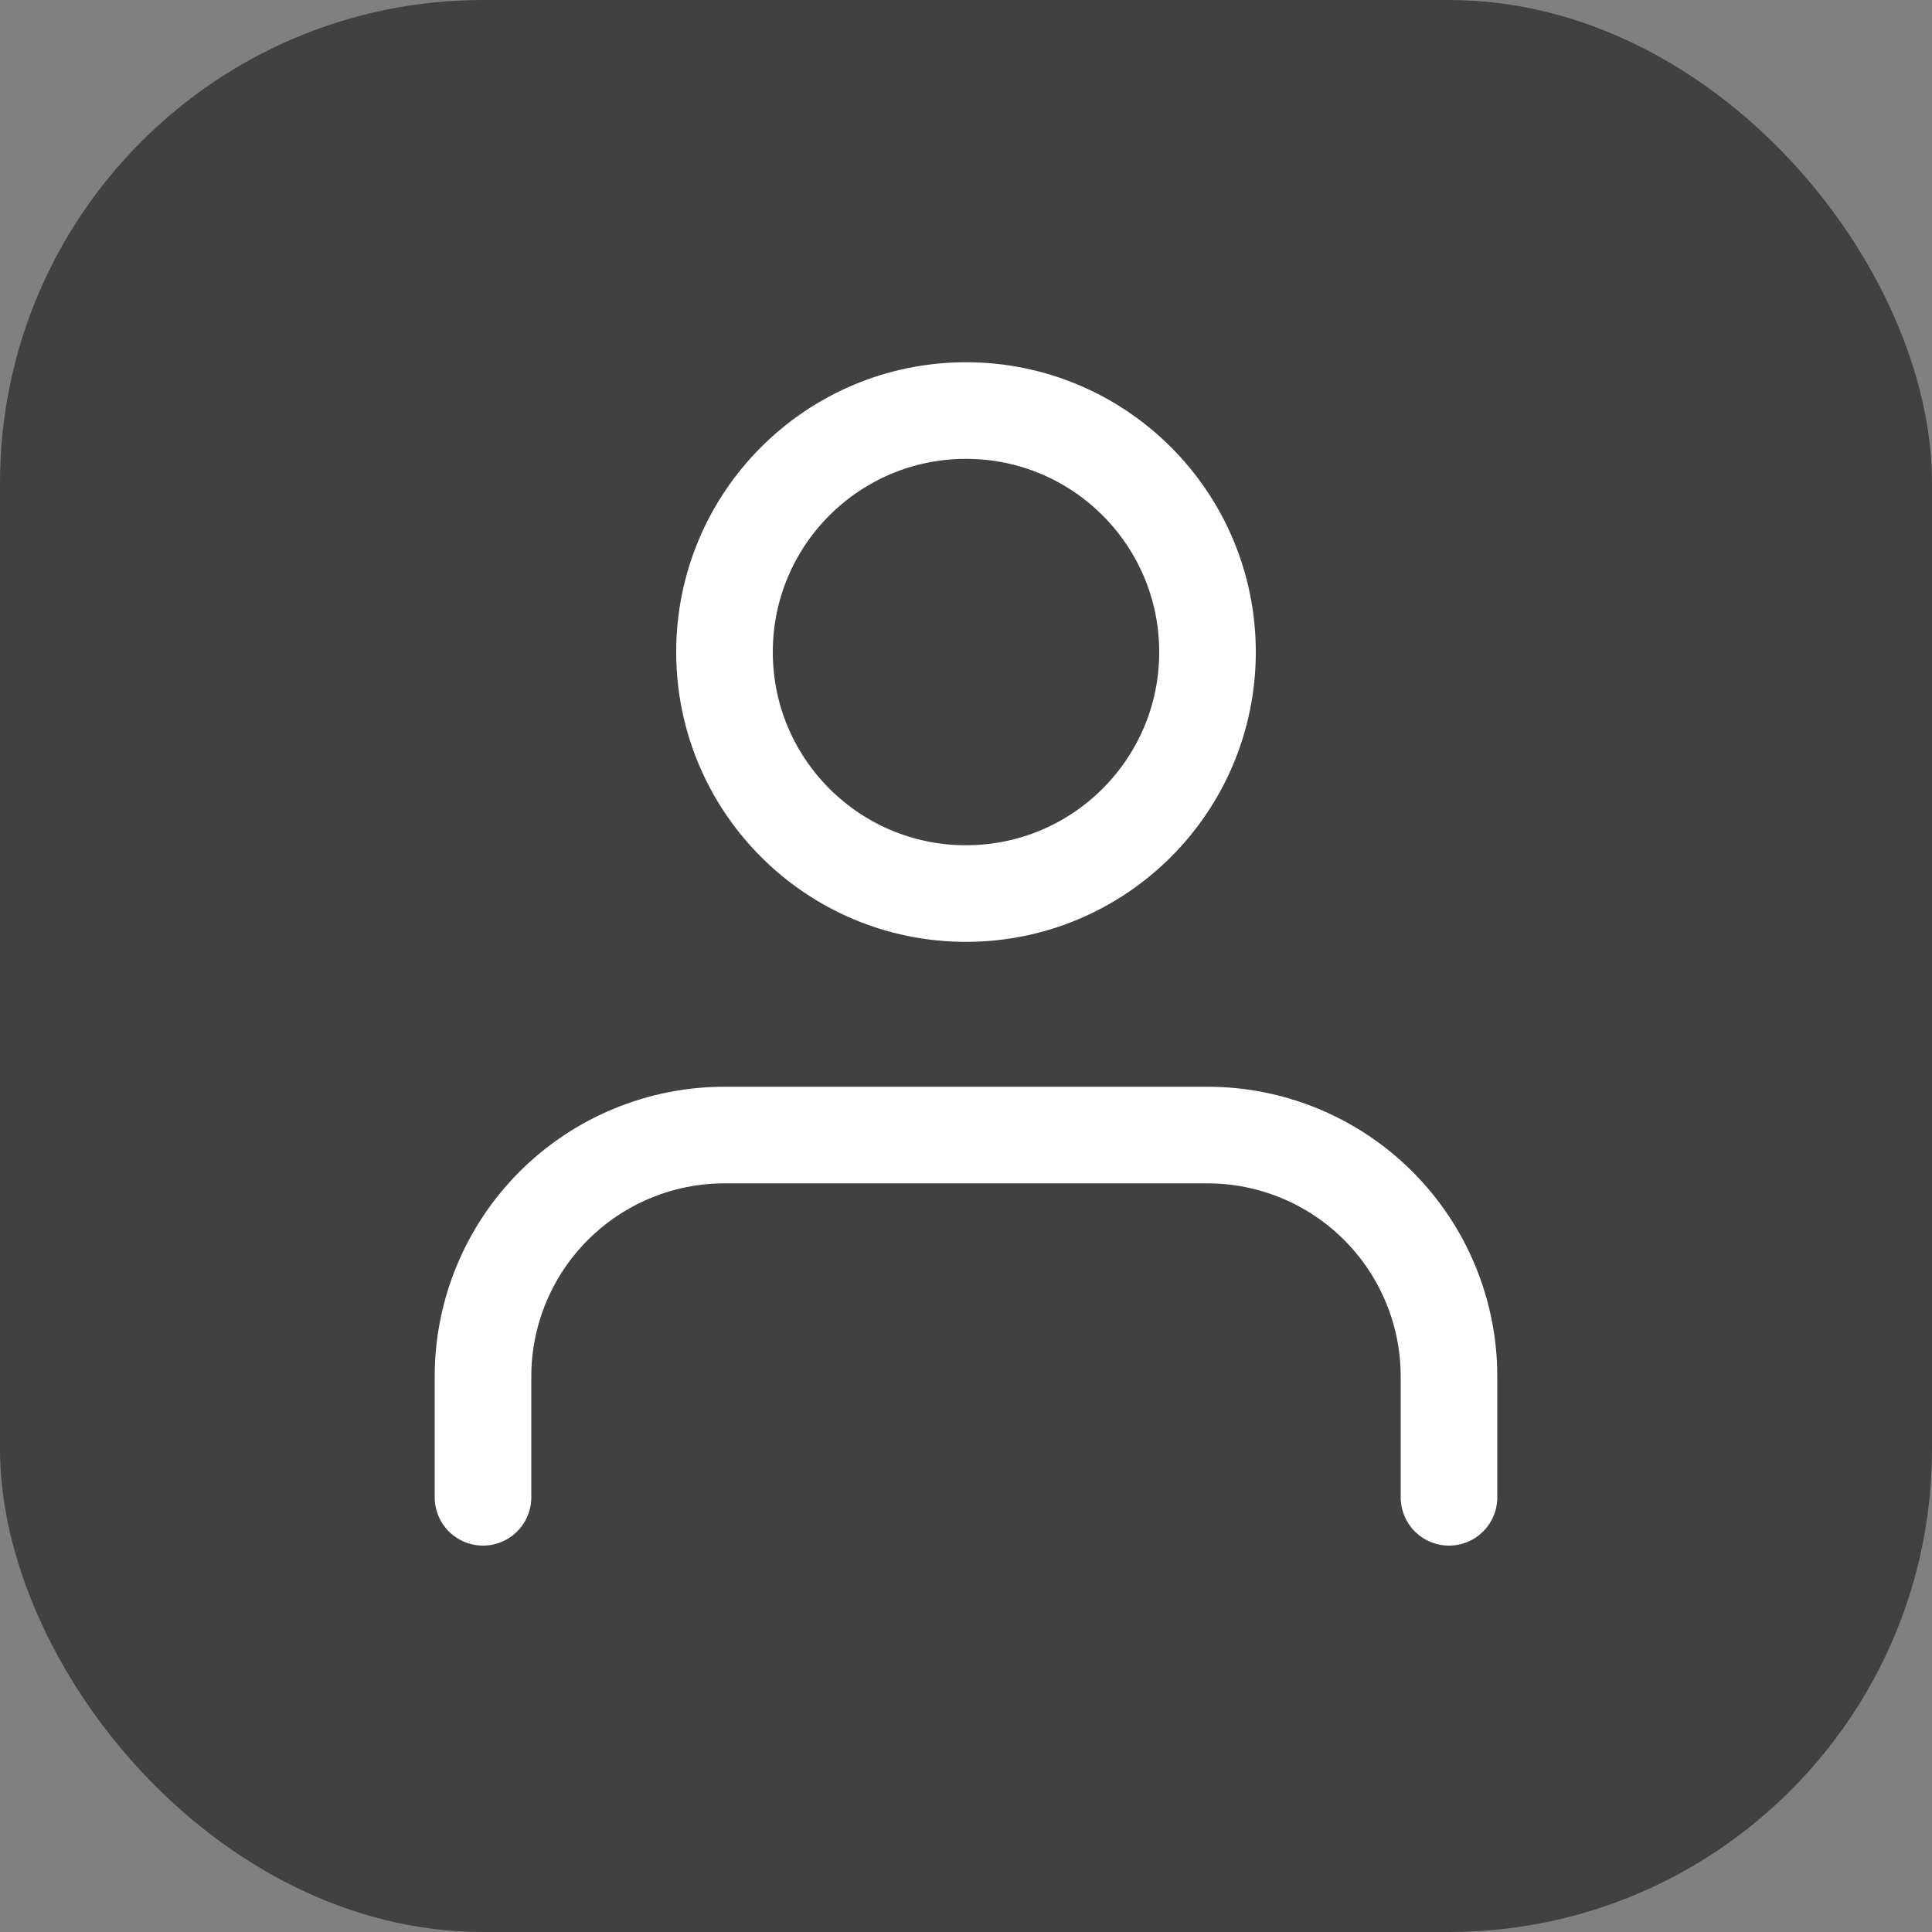 <svg width="80" height="80" viewBox="0 0 80 80" fill="none" xmlns="http://www.w3.org/2000/svg">
<rect x="0" y="0" width="80" height="80" fill="#808080" stroke="none"/>
<rect width="80" height="80" rx="20" fill="#414141"/>
<path d="M60 62V57C60 54.348 58.946 51.804 57.071 49.929C55.196 48.054 52.652 47 50 47H30C27.348 47 24.804 48.054 22.929 49.929C21.054 51.804 20 54.348 20 57V62M50 27C50 32.523 45.523 37 40 37C34.477 37 30 32.523 30 27C30 21.477 34.477 17 40 17C45.523 17 50 21.477 50 27Z" stroke="white" stroke-width="4" stroke-linecap="round" stroke-linejoin="round"/>
</svg>
